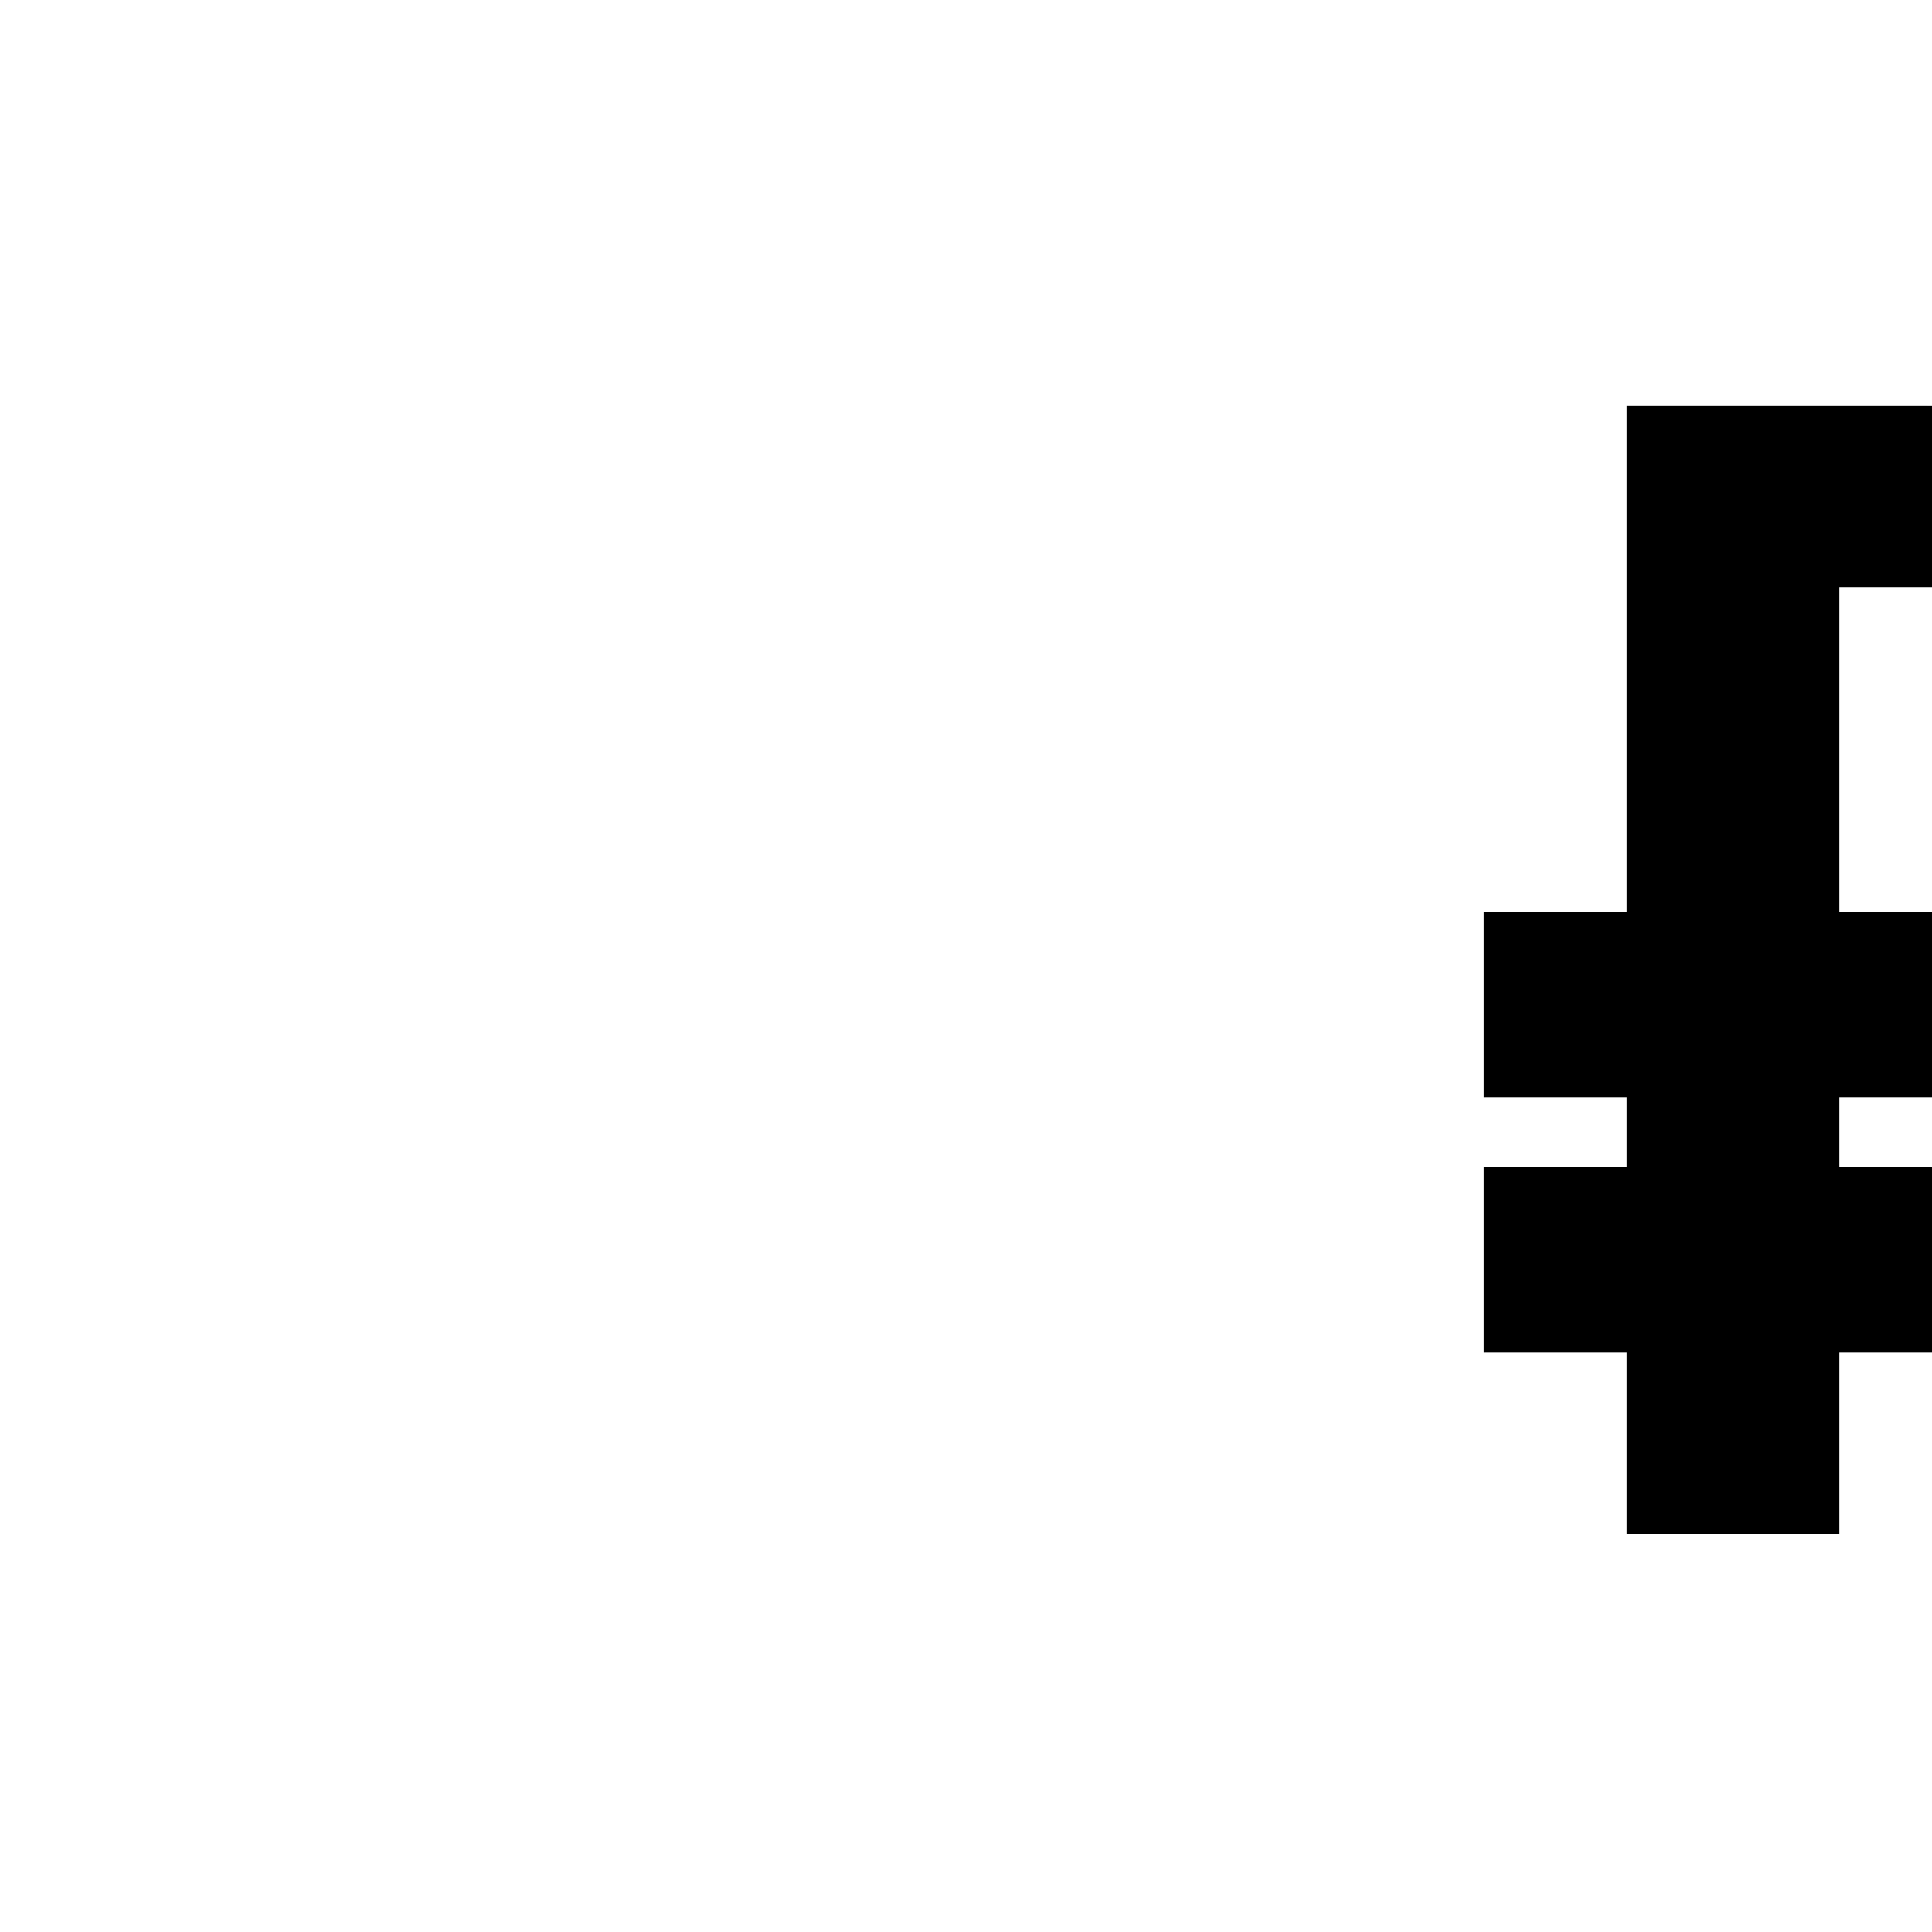 <?xml version="1.0" encoding="utf-8"?>
<!-- Generator: Adobe Illustrator 18.1.0, SVG Export Plug-In . SVG Version: 6.00 Build 0)  -->
<svg version="1.1" id="Layer_1" xmlns="http://www.w3.org/2000/svg" xmlns:xlink="http://www.w3.org/1999/xlink" x="0px" y="0px"
	 viewBox="0 0 50 50" enable-background="new 0 0 100 50" xml:space="preserve">
<path d="M60.5,15c-0.7-1.2-1.6-2.2-2.7-2.8c-1.1-0.7-2.3-1.1-3.8-1.4c-1.4-0.2-2.8-0.3-4.2-0.3h-7.7v7.1v6h-3.7v4.8h3.7v1.8h-3.7
	v4.8h3.7v1.3v3.4h5.5v-3.4v-1.3h7.6v-4.8h-7.6v-1.8h3.2c1.4,0,2.7-0.2,4-0.5c1.3-0.3,2.4-0.9,3.5-1.7c1-0.8,1.8-1.8,2.4-3
	c0.6-1.2,0.9-2.2,0.9-4C61.6,17.3,61.2,16.2,60.5,15z M55.3,21.2c-0.3,0.6-0.8,1.1-1.3,1.5c-0.6,0.4-1.2,0.6-1.9,0.7
	c-0.7,0.1-1.4,0.2-2.1,0.2h-2.4v-6v-2.4h2.7c0.7,0,1.4,0.1,2,0.2c0.7,0.1,1.3,0.4,1.8,0.7s0.9,0.8,1.3,1.4c0.3,0.6,0.5,0.8,0.5,1.7
	C55.8,20.2,55.7,20.5,55.3,21.2z"/>
</svg>
